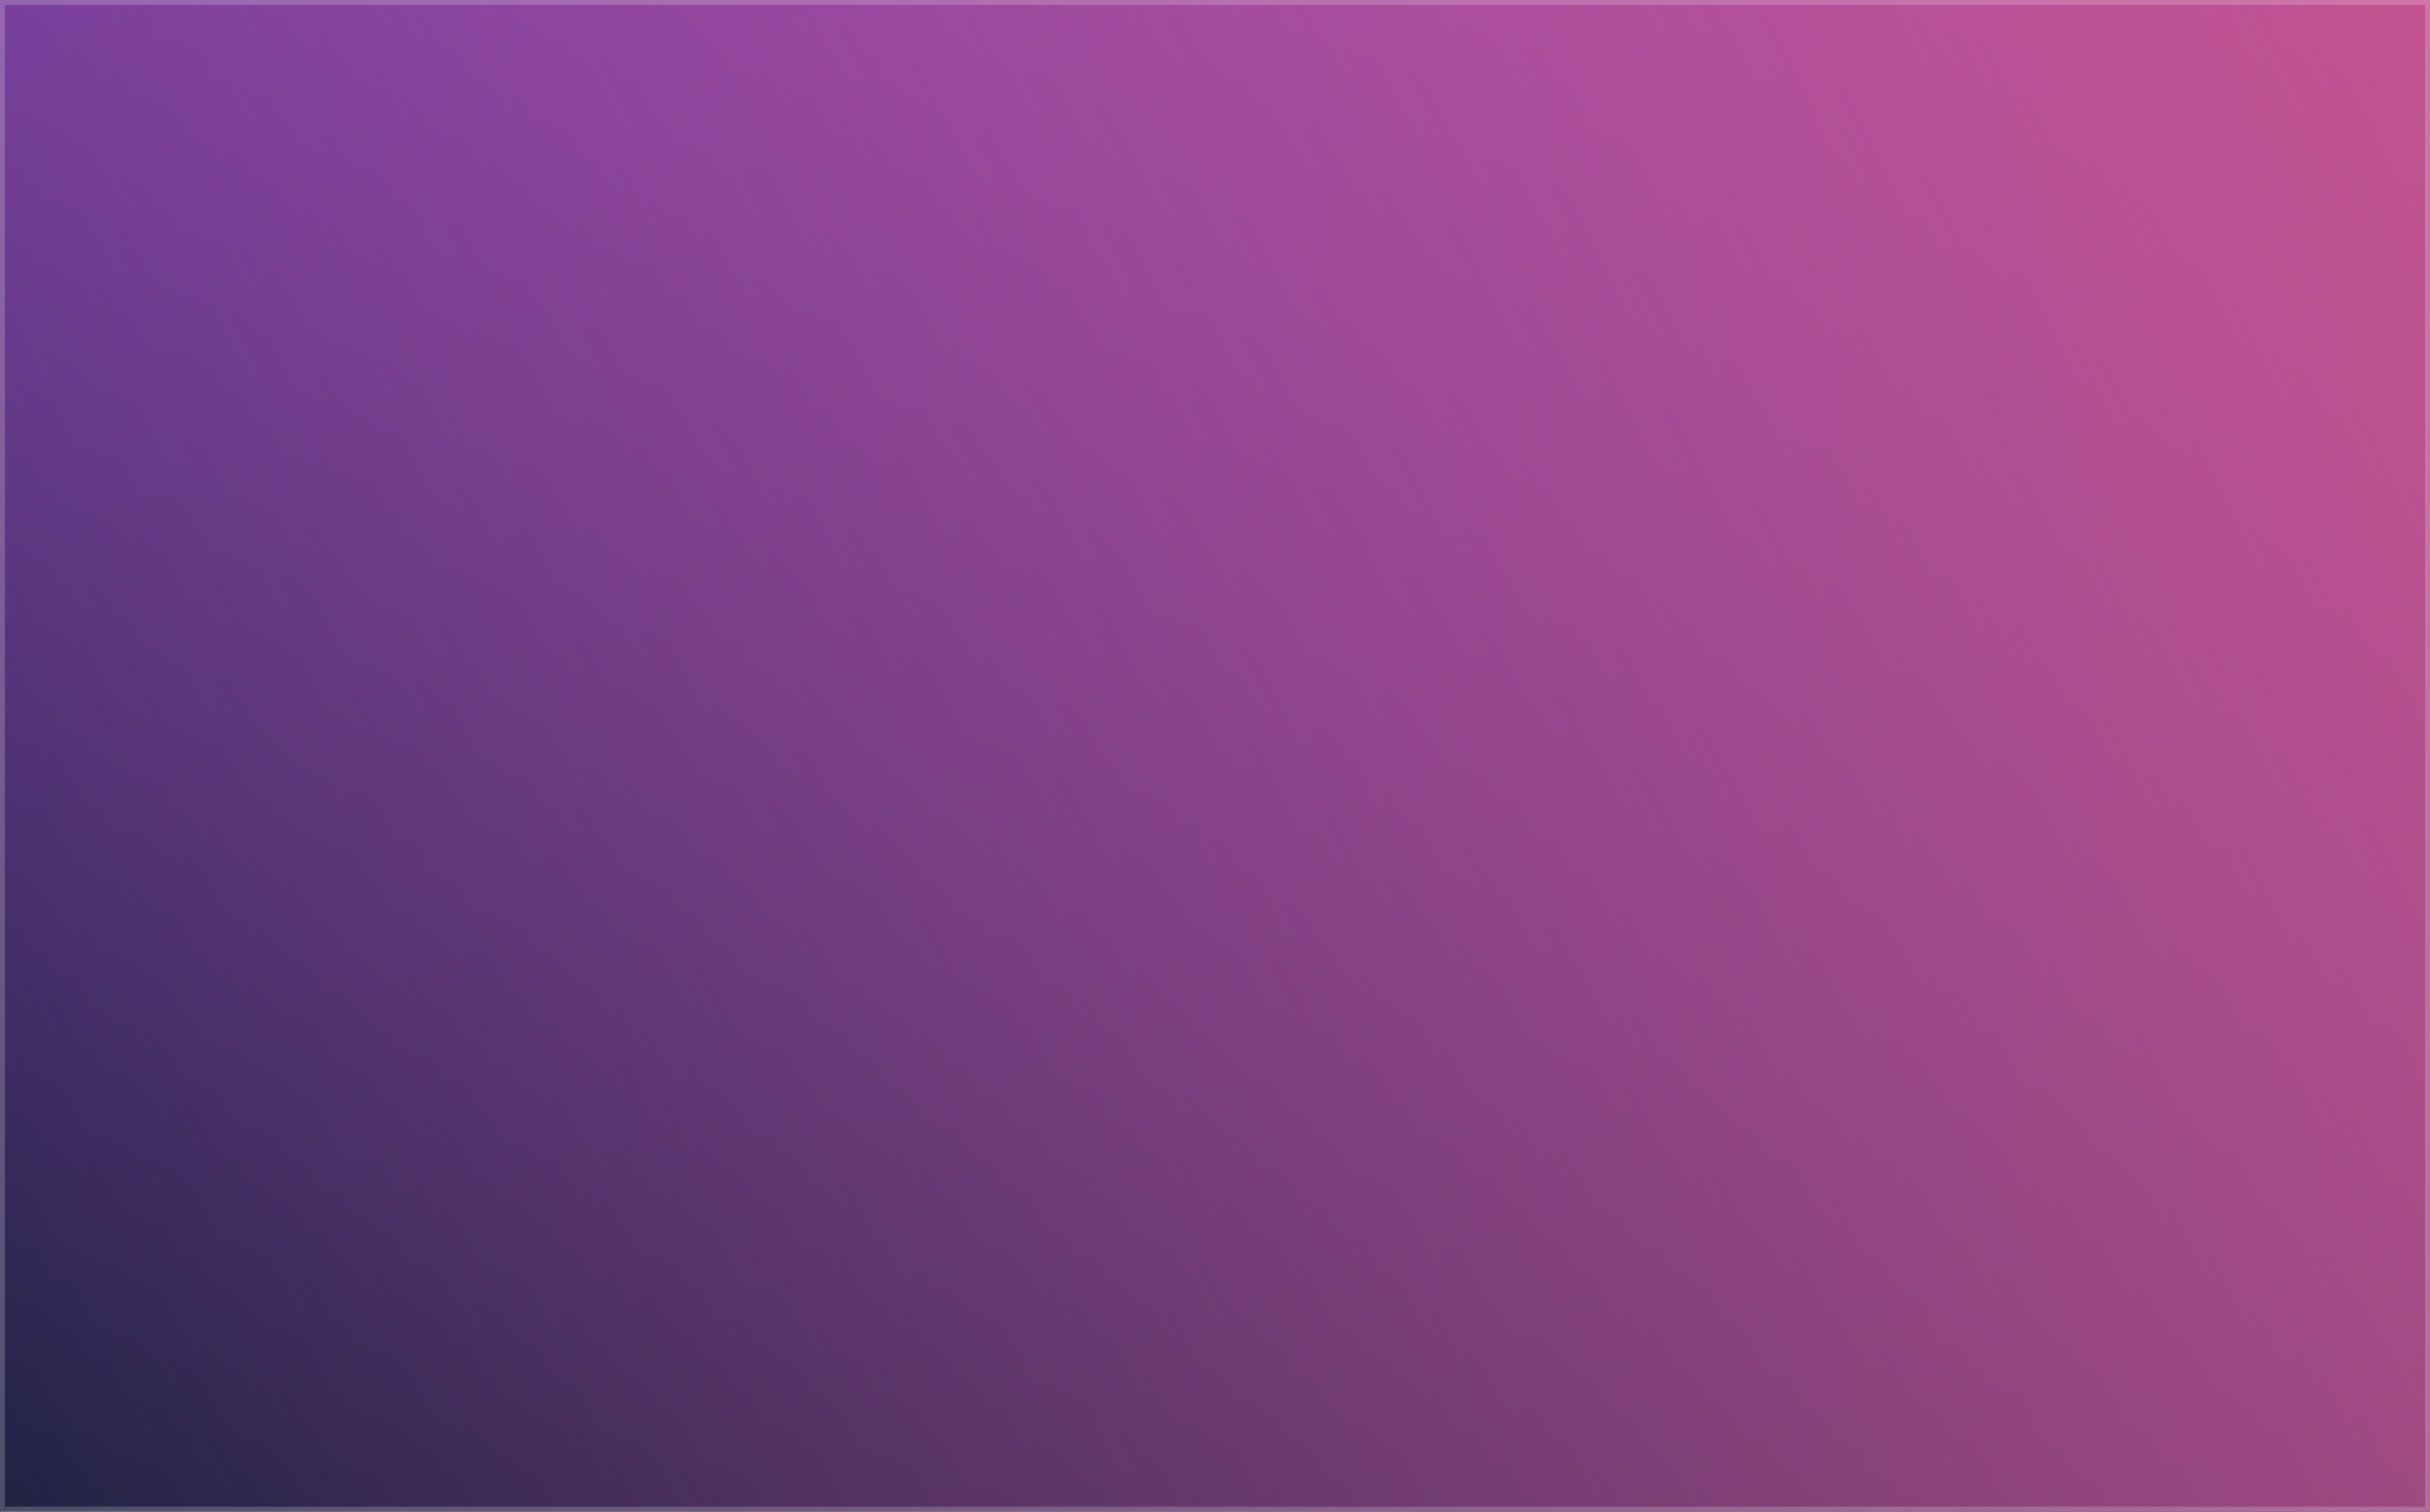 <svg width="495" height="308" viewBox="0 0 495 308" fill="none" xmlns="http://www.w3.org/2000/svg">
<rect x="0" y="0" width="495" height="308" fill="#333333" stroke="none"/>
<rect width="495" height="308" fill="white" fill-opacity="0.2"/>
<rect width="495" height="308" fill="url(#paint0_linear_176_26590)"/>
<rect width="495" height="308" fill="url(#paint1_linear_176_26590)"/>
<rect x="0.5" y="0.5" width="494" height="307" stroke="white" stroke-opacity="0.2"/>
<defs>
<linearGradient id="paint0_linear_176_26590" x1="495" y1="4.32759e-05" x2="356.473" y2="424.365" gradientUnits="userSpaceOnUse">
<stop stop-color="#8847D1"/>
<stop offset="1" stop-color="#1F2243"/>
</linearGradient>
<linearGradient id="paint1_linear_176_26590" x1="542.959" y1="-46.316" x2="-34.043" y2="239.203" gradientUnits="userSpaceOnUse">
<stop stop-color="#C95589"/>
<stop offset="1" stop-color="#C95589" stop-opacity="0"/>
</linearGradient>
</defs>
</svg>
